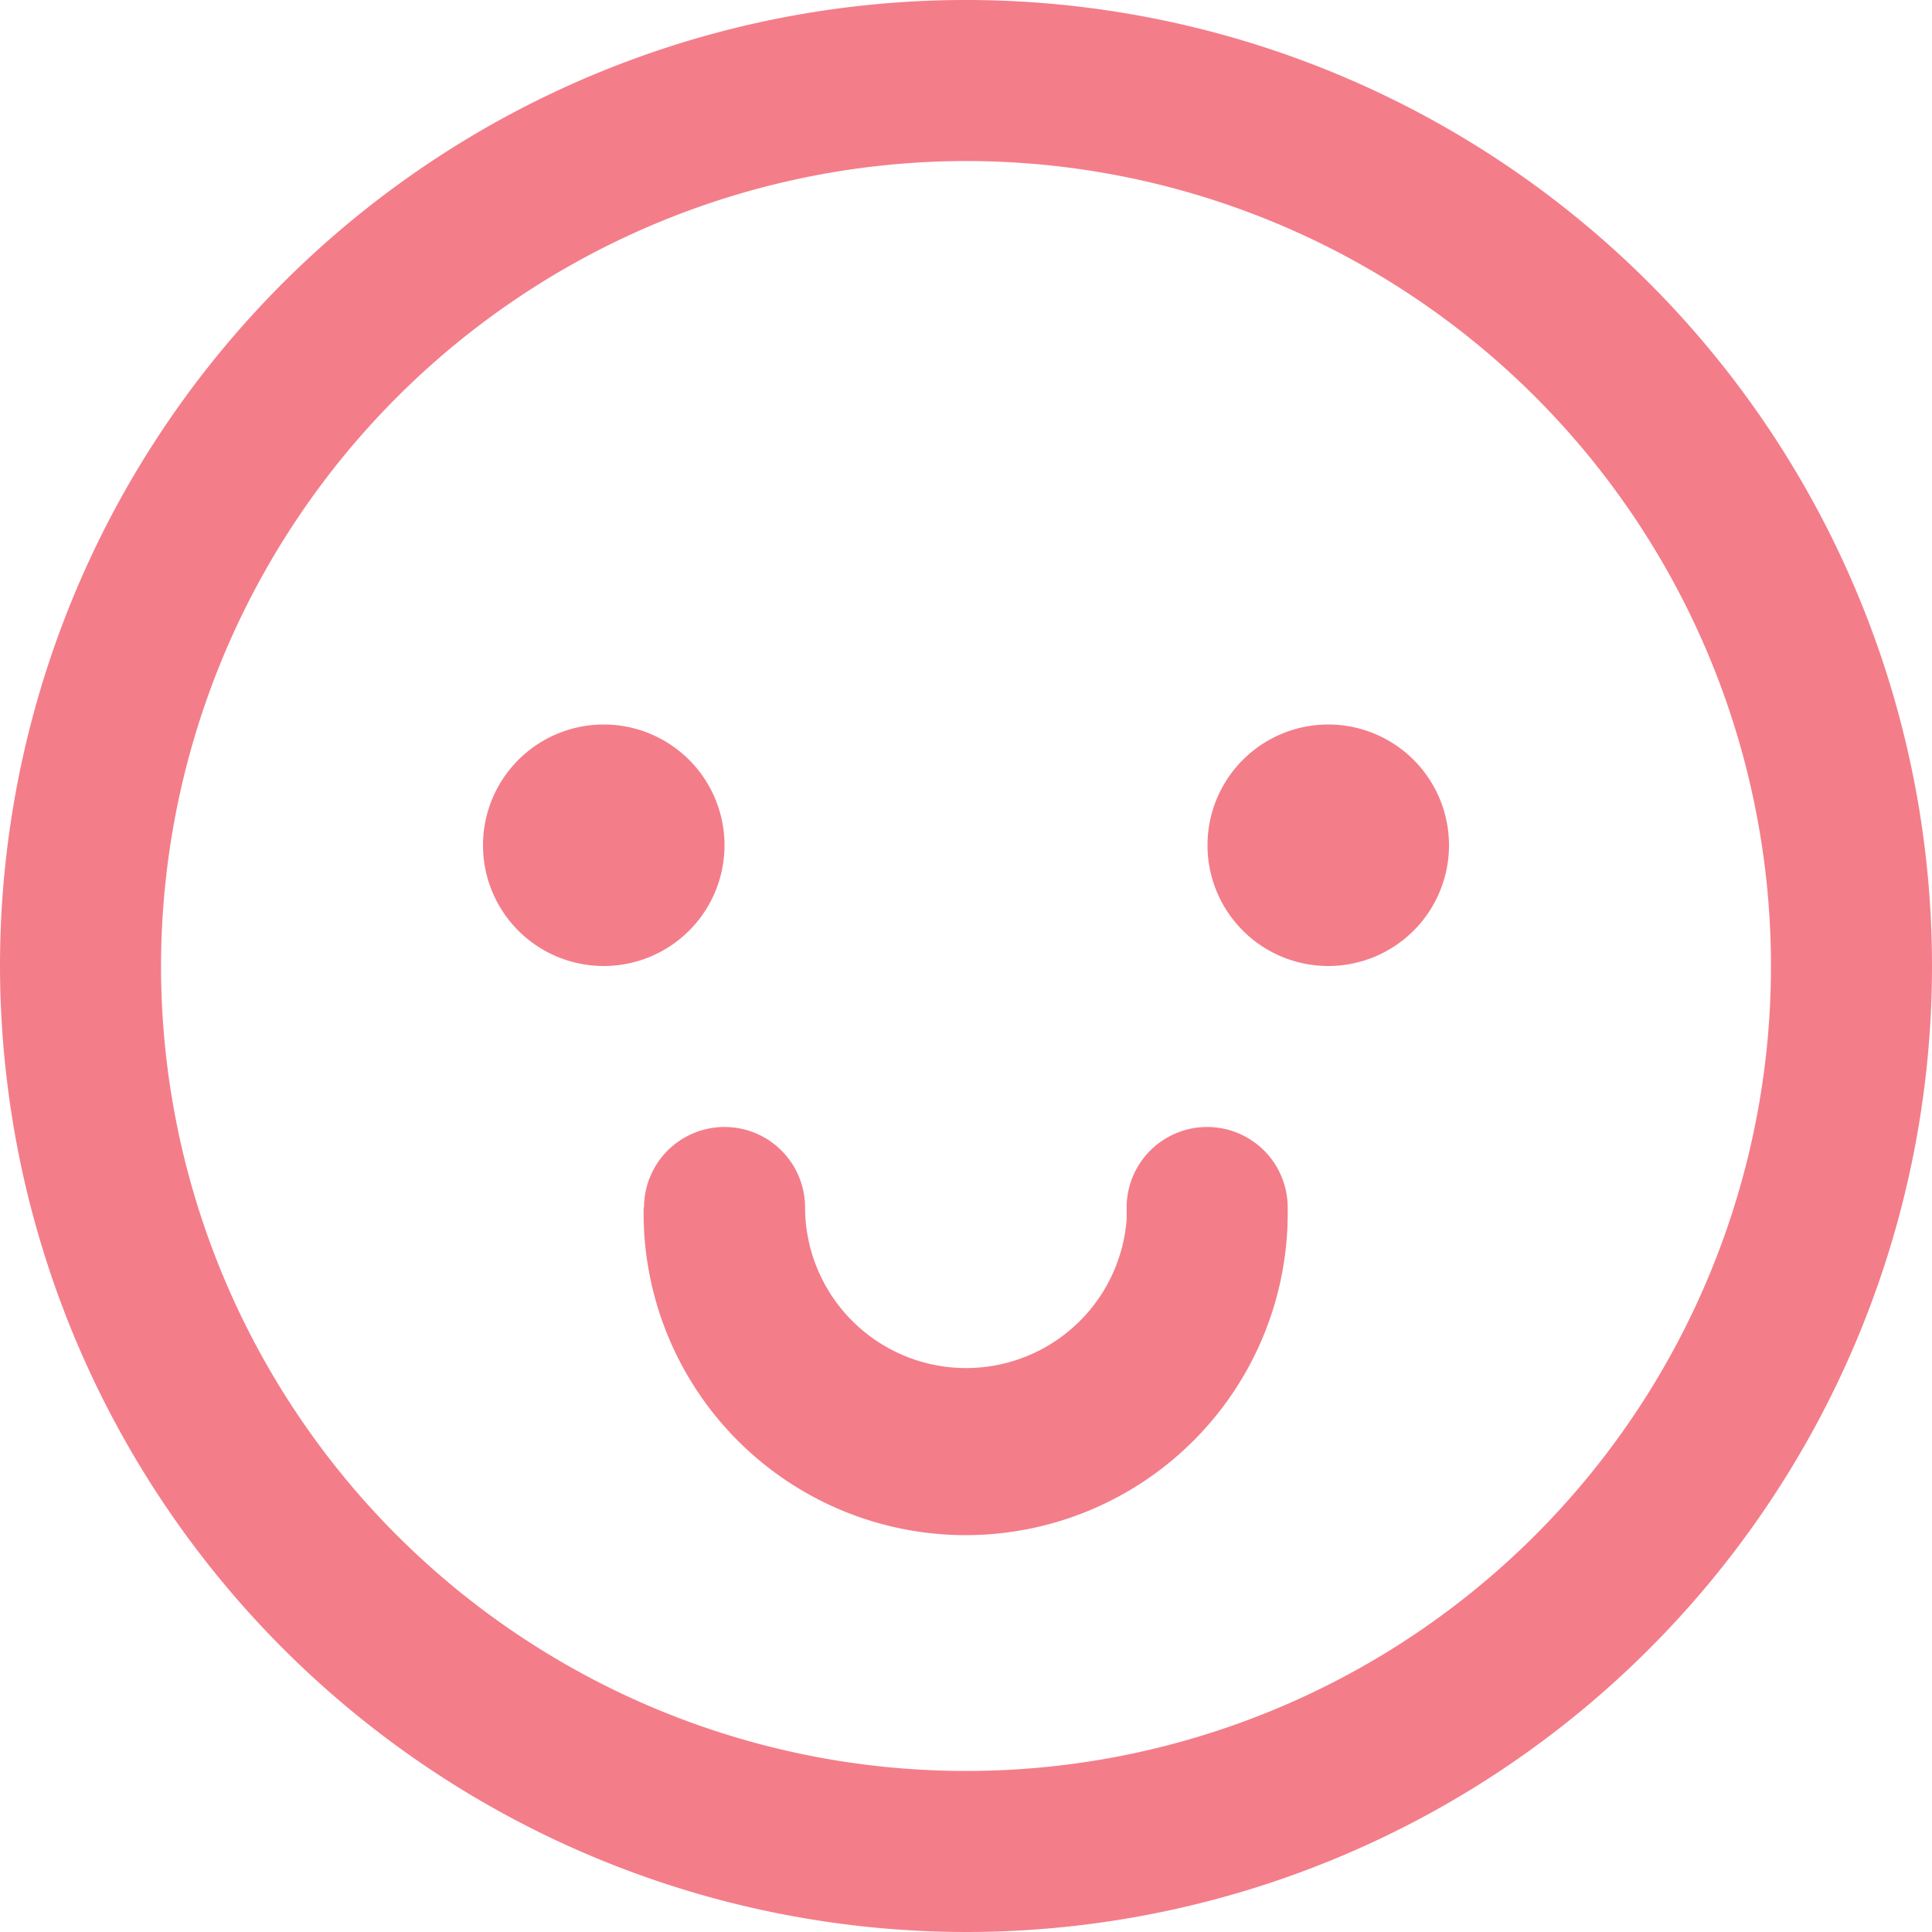 <svg id="smile_copy" data-name="smile copy" xmlns="http://www.w3.org/2000/svg" width="20" height="20" viewBox="0 0 20 20">
  <path id="Combined_Shape" data-name="Combined Shape" d="M0,10A10,10,0,1,1,10,20,10.011,10.011,0,0,1,0,10Zm1.667,0A8.333,8.333,0,1,0,10,1.667,8.343,8.343,0,0,0,1.667,10Zm5,2.5a.833.833,0,0,1,1.667,0,1.667,1.667,0,0,0,3.329.124l0-.124a.833.833,0,0,1,1.667,0,3.334,3.334,0,1,1-6.667,0ZM12.5,8.75A1.25,1.25,0,1,1,13.75,10,1.25,1.25,0,0,1,12.5,8.75ZM5,8.75A1.25,1.25,0,1,1,6.25,10,1.249,1.249,0,0,1,5,8.75Z" fill="#f47d8a"/>
</svg>
